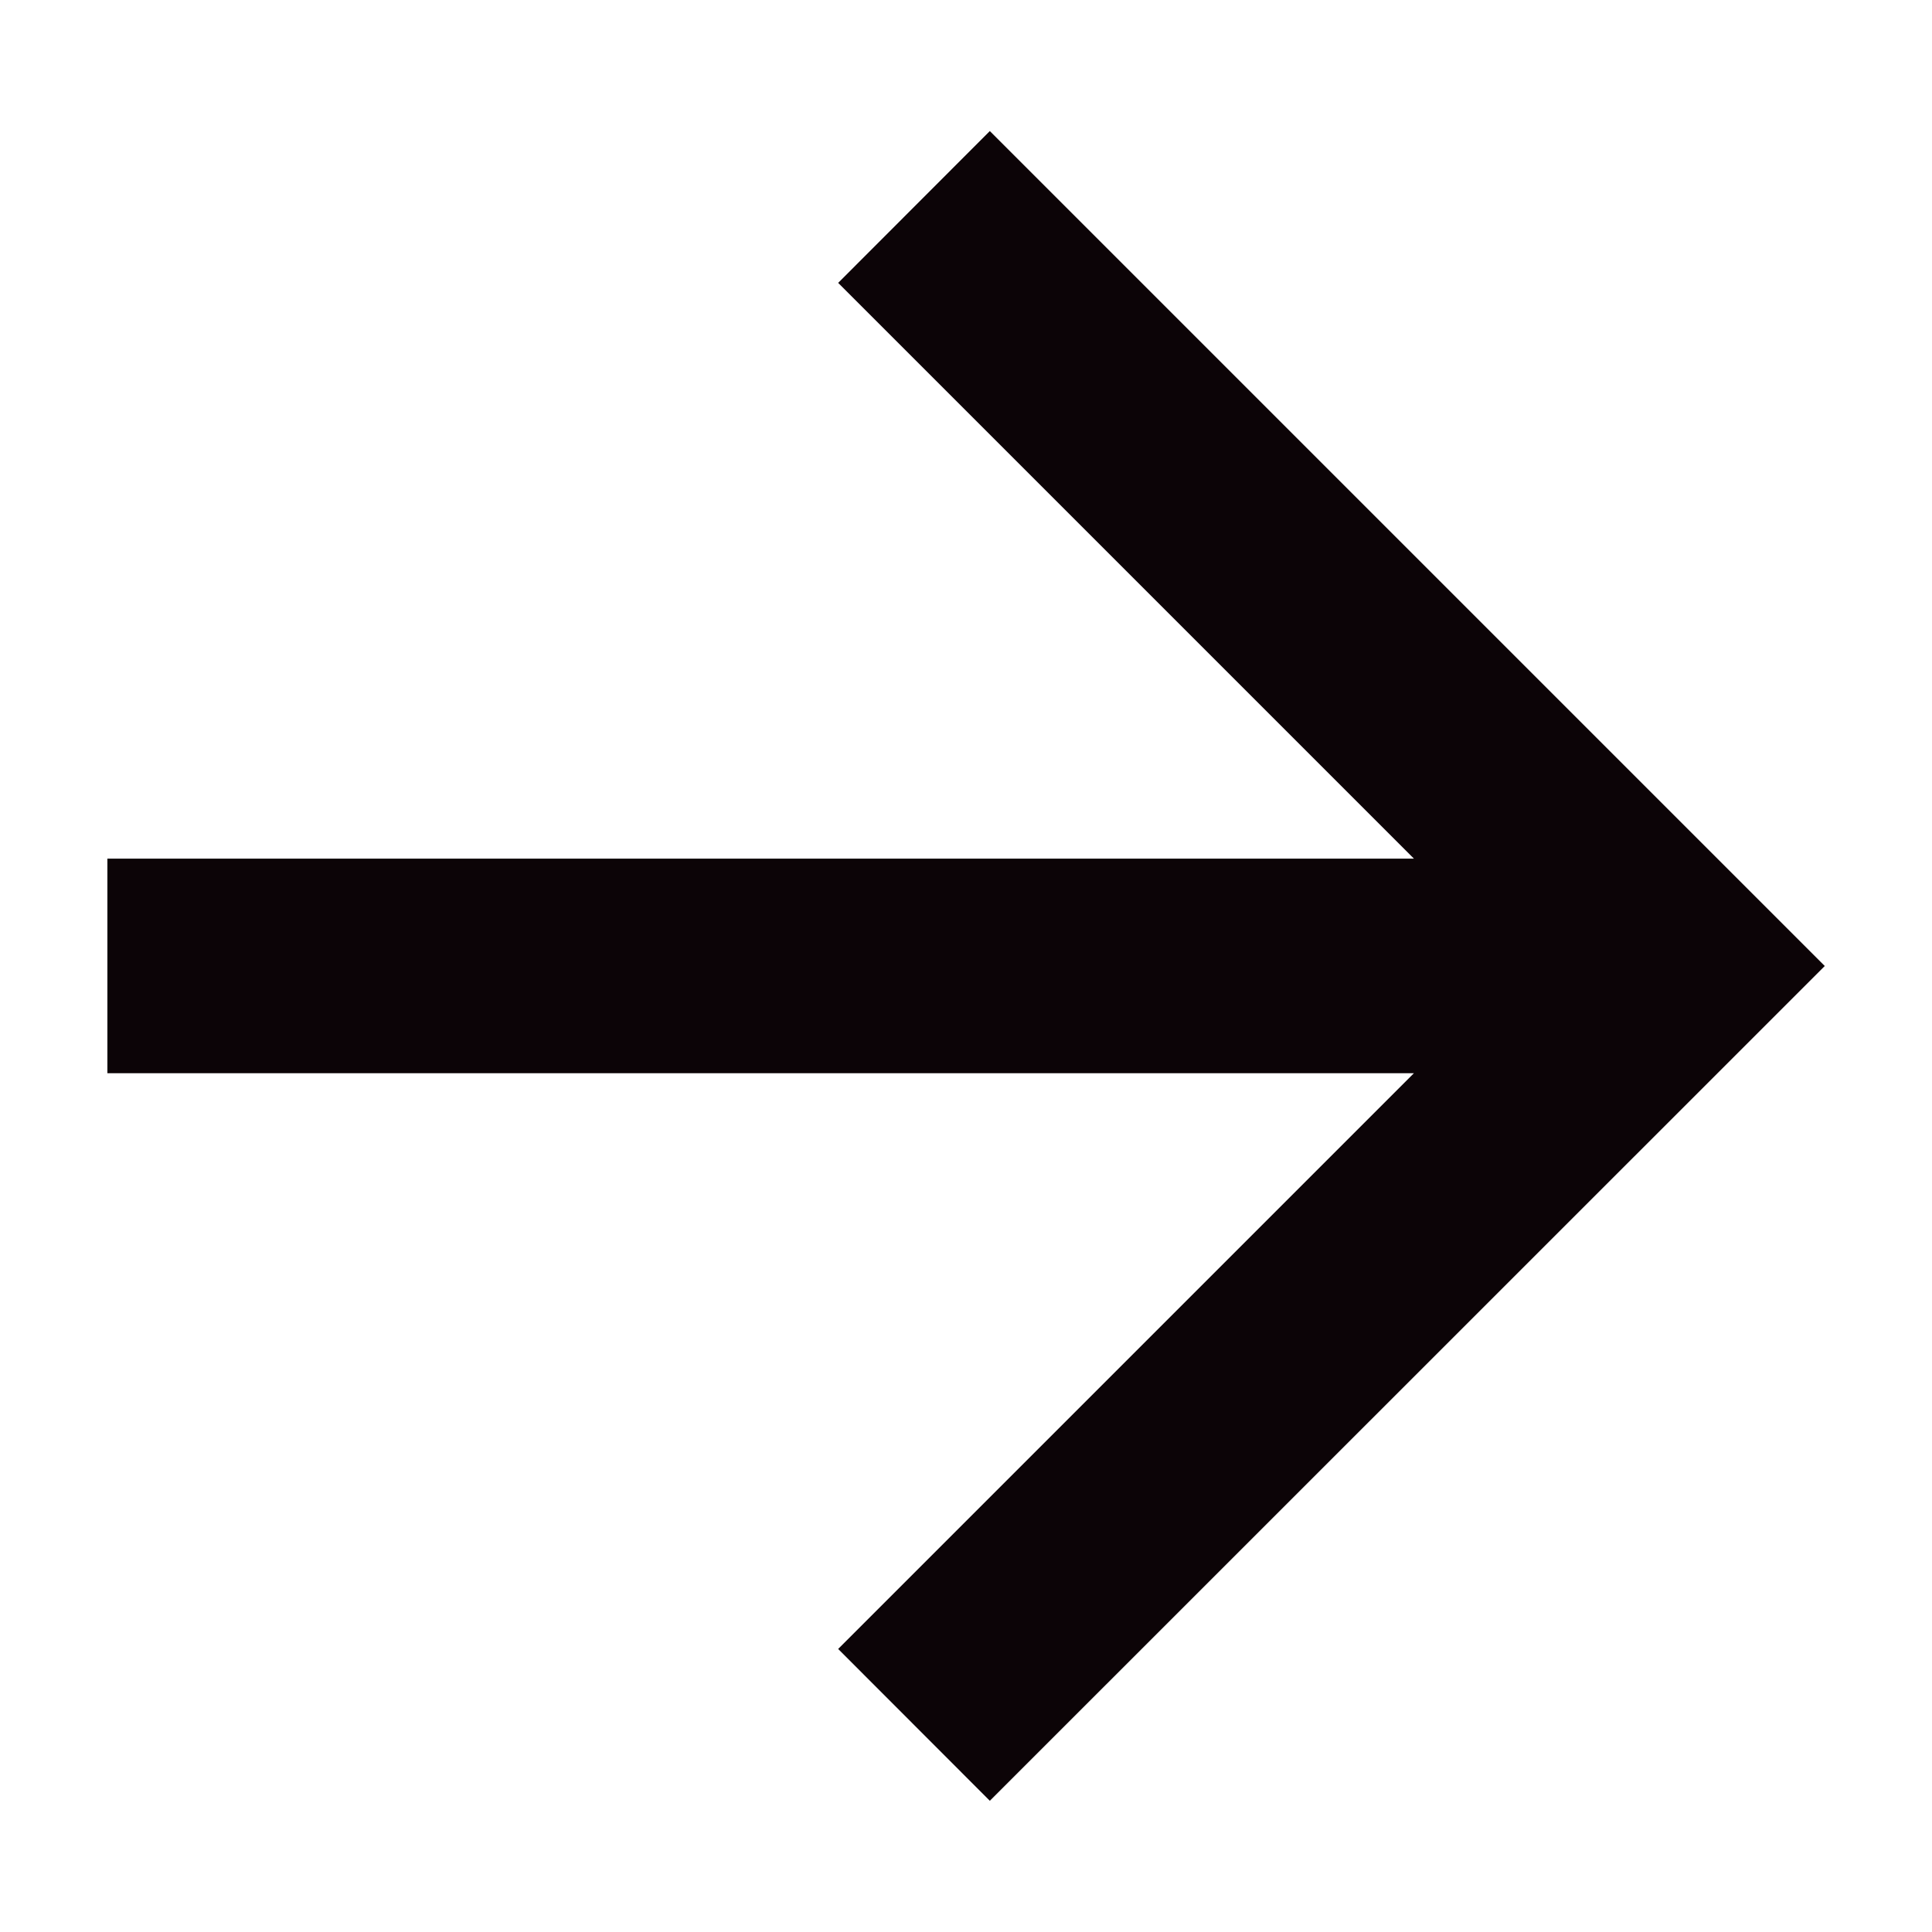<svg width="12" height="12" viewBox="0 0 12 12" fill="none" xmlns="http://www.w3.org/2000/svg">
<g id="Component 1">
<path id="Vector" d="M8.782 5.333L5.206 1.757L6.148 0.814L11.334 6L6.148 11.185L5.206 10.242L8.782 6.666H0.667V5.333H8.782Z" fill="#0C0407"/>
</g>
</svg>
